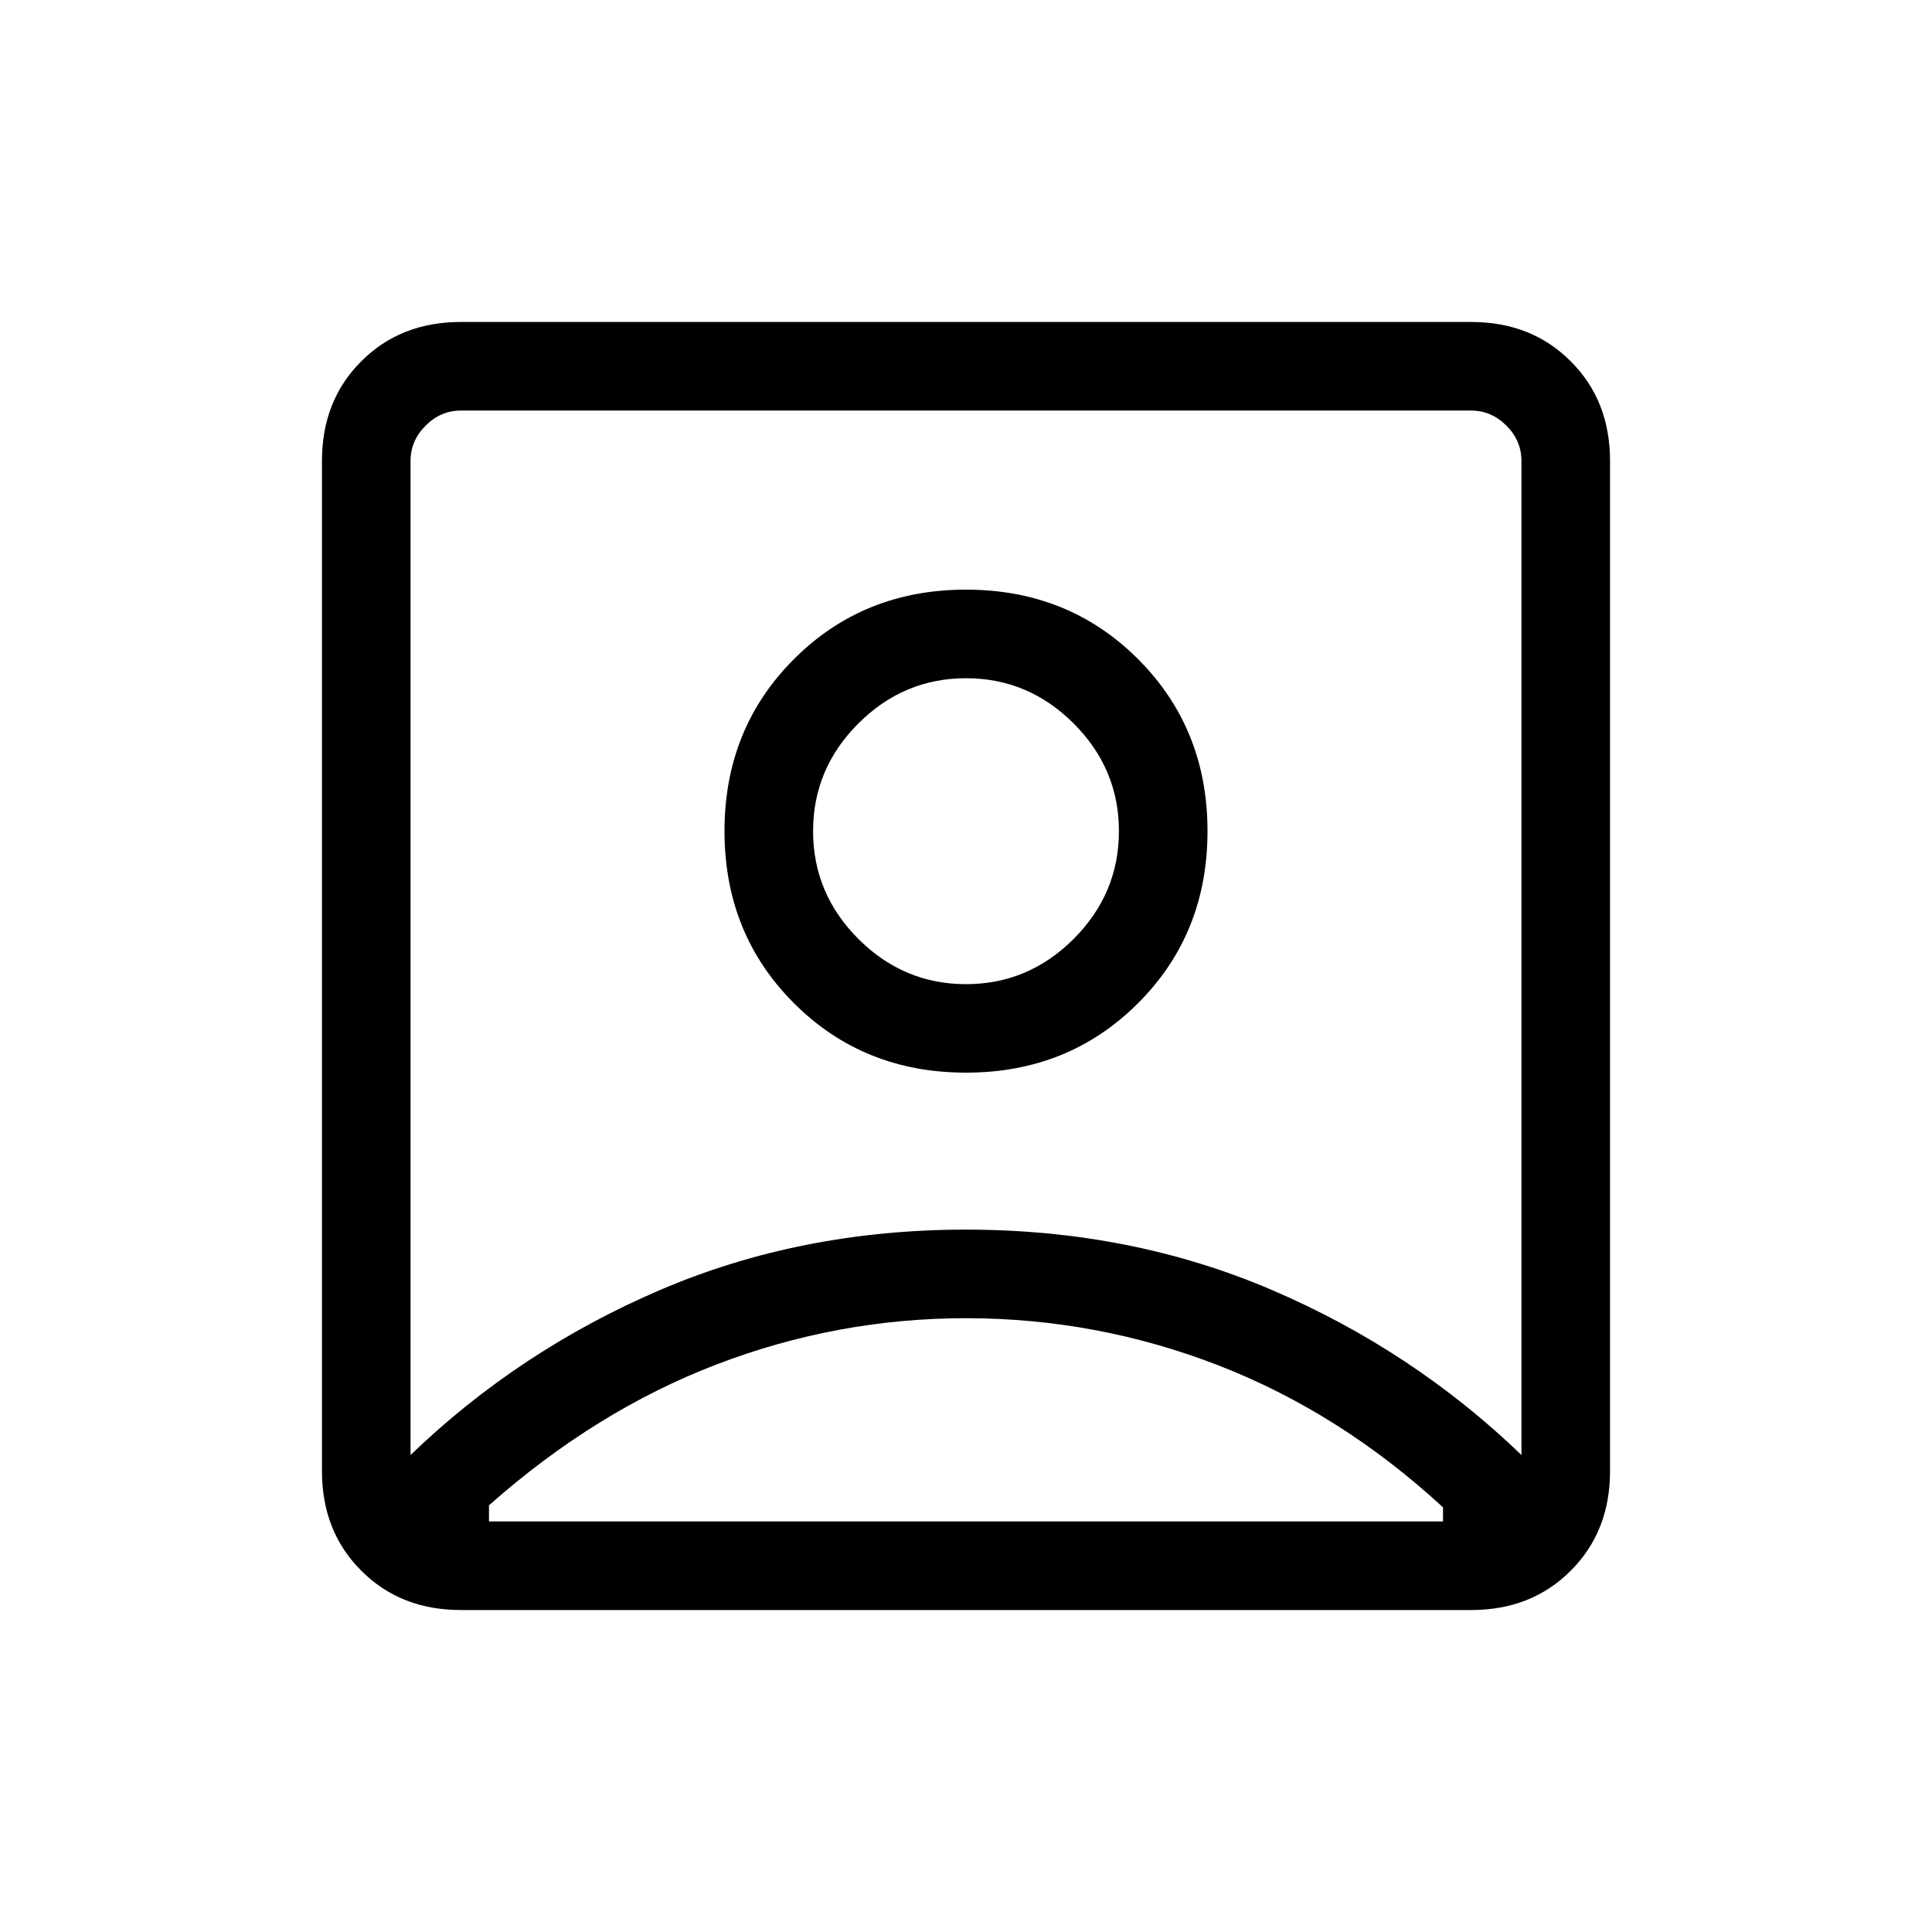 <svg xmlns="http://www.w3.org/2000/svg" height="20" width="20"><path d="M4.25 15.062Q5.375 13.979 6.833 13.354Q8.292 12.729 10 12.729Q11.708 12.729 13.167 13.354Q14.625 13.979 15.75 15.062V4.771Q15.75 4.562 15.594 4.406Q15.438 4.25 15.229 4.25H4.771Q4.562 4.25 4.406 4.406Q4.25 4.562 4.25 4.771ZM10 11.104Q11.062 11.104 11.781 10.385Q12.5 9.667 12.5 8.604Q12.5 7.542 11.781 6.823Q11.062 6.104 10 6.104Q8.938 6.104 8.219 6.823Q7.5 7.542 7.5 8.604Q7.5 9.667 8.219 10.385Q8.938 11.104 10 11.104ZM4.771 16.667Q4.146 16.667 3.74 16.26Q3.333 15.854 3.333 15.229V4.771Q3.333 4.146 3.74 3.74Q4.146 3.333 4.771 3.333H15.229Q15.854 3.333 16.26 3.74Q16.667 4.146 16.667 4.771V15.229Q16.667 15.854 16.26 16.26Q15.854 16.667 15.229 16.667ZM5.062 15.75H14.938Q14.938 15.708 14.938 15.677Q14.938 15.646 14.938 15.604Q13.875 14.625 12.615 14.135Q11.354 13.646 10 13.646Q8.667 13.646 7.417 14.125Q6.167 14.604 5.062 15.583Q5.062 15.625 5.062 15.667Q5.062 15.708 5.062 15.75ZM10 10.188Q9.354 10.188 8.885 9.719Q8.417 9.25 8.417 8.604Q8.417 7.958 8.885 7.49Q9.354 7.021 10 7.021Q10.646 7.021 11.115 7.49Q11.583 7.958 11.583 8.604Q11.583 9.25 11.115 9.719Q10.646 10.188 10 10.188ZM10 9.667Q10 9.667 10 9.667Q10 9.667 10 9.667Q10 9.667 10 9.667Q10 9.667 10 9.667Q10 9.667 10 9.667Q10 9.667 10 9.667Q10 9.667 10 9.667Q10 9.667 10 9.667Z"/></svg>
